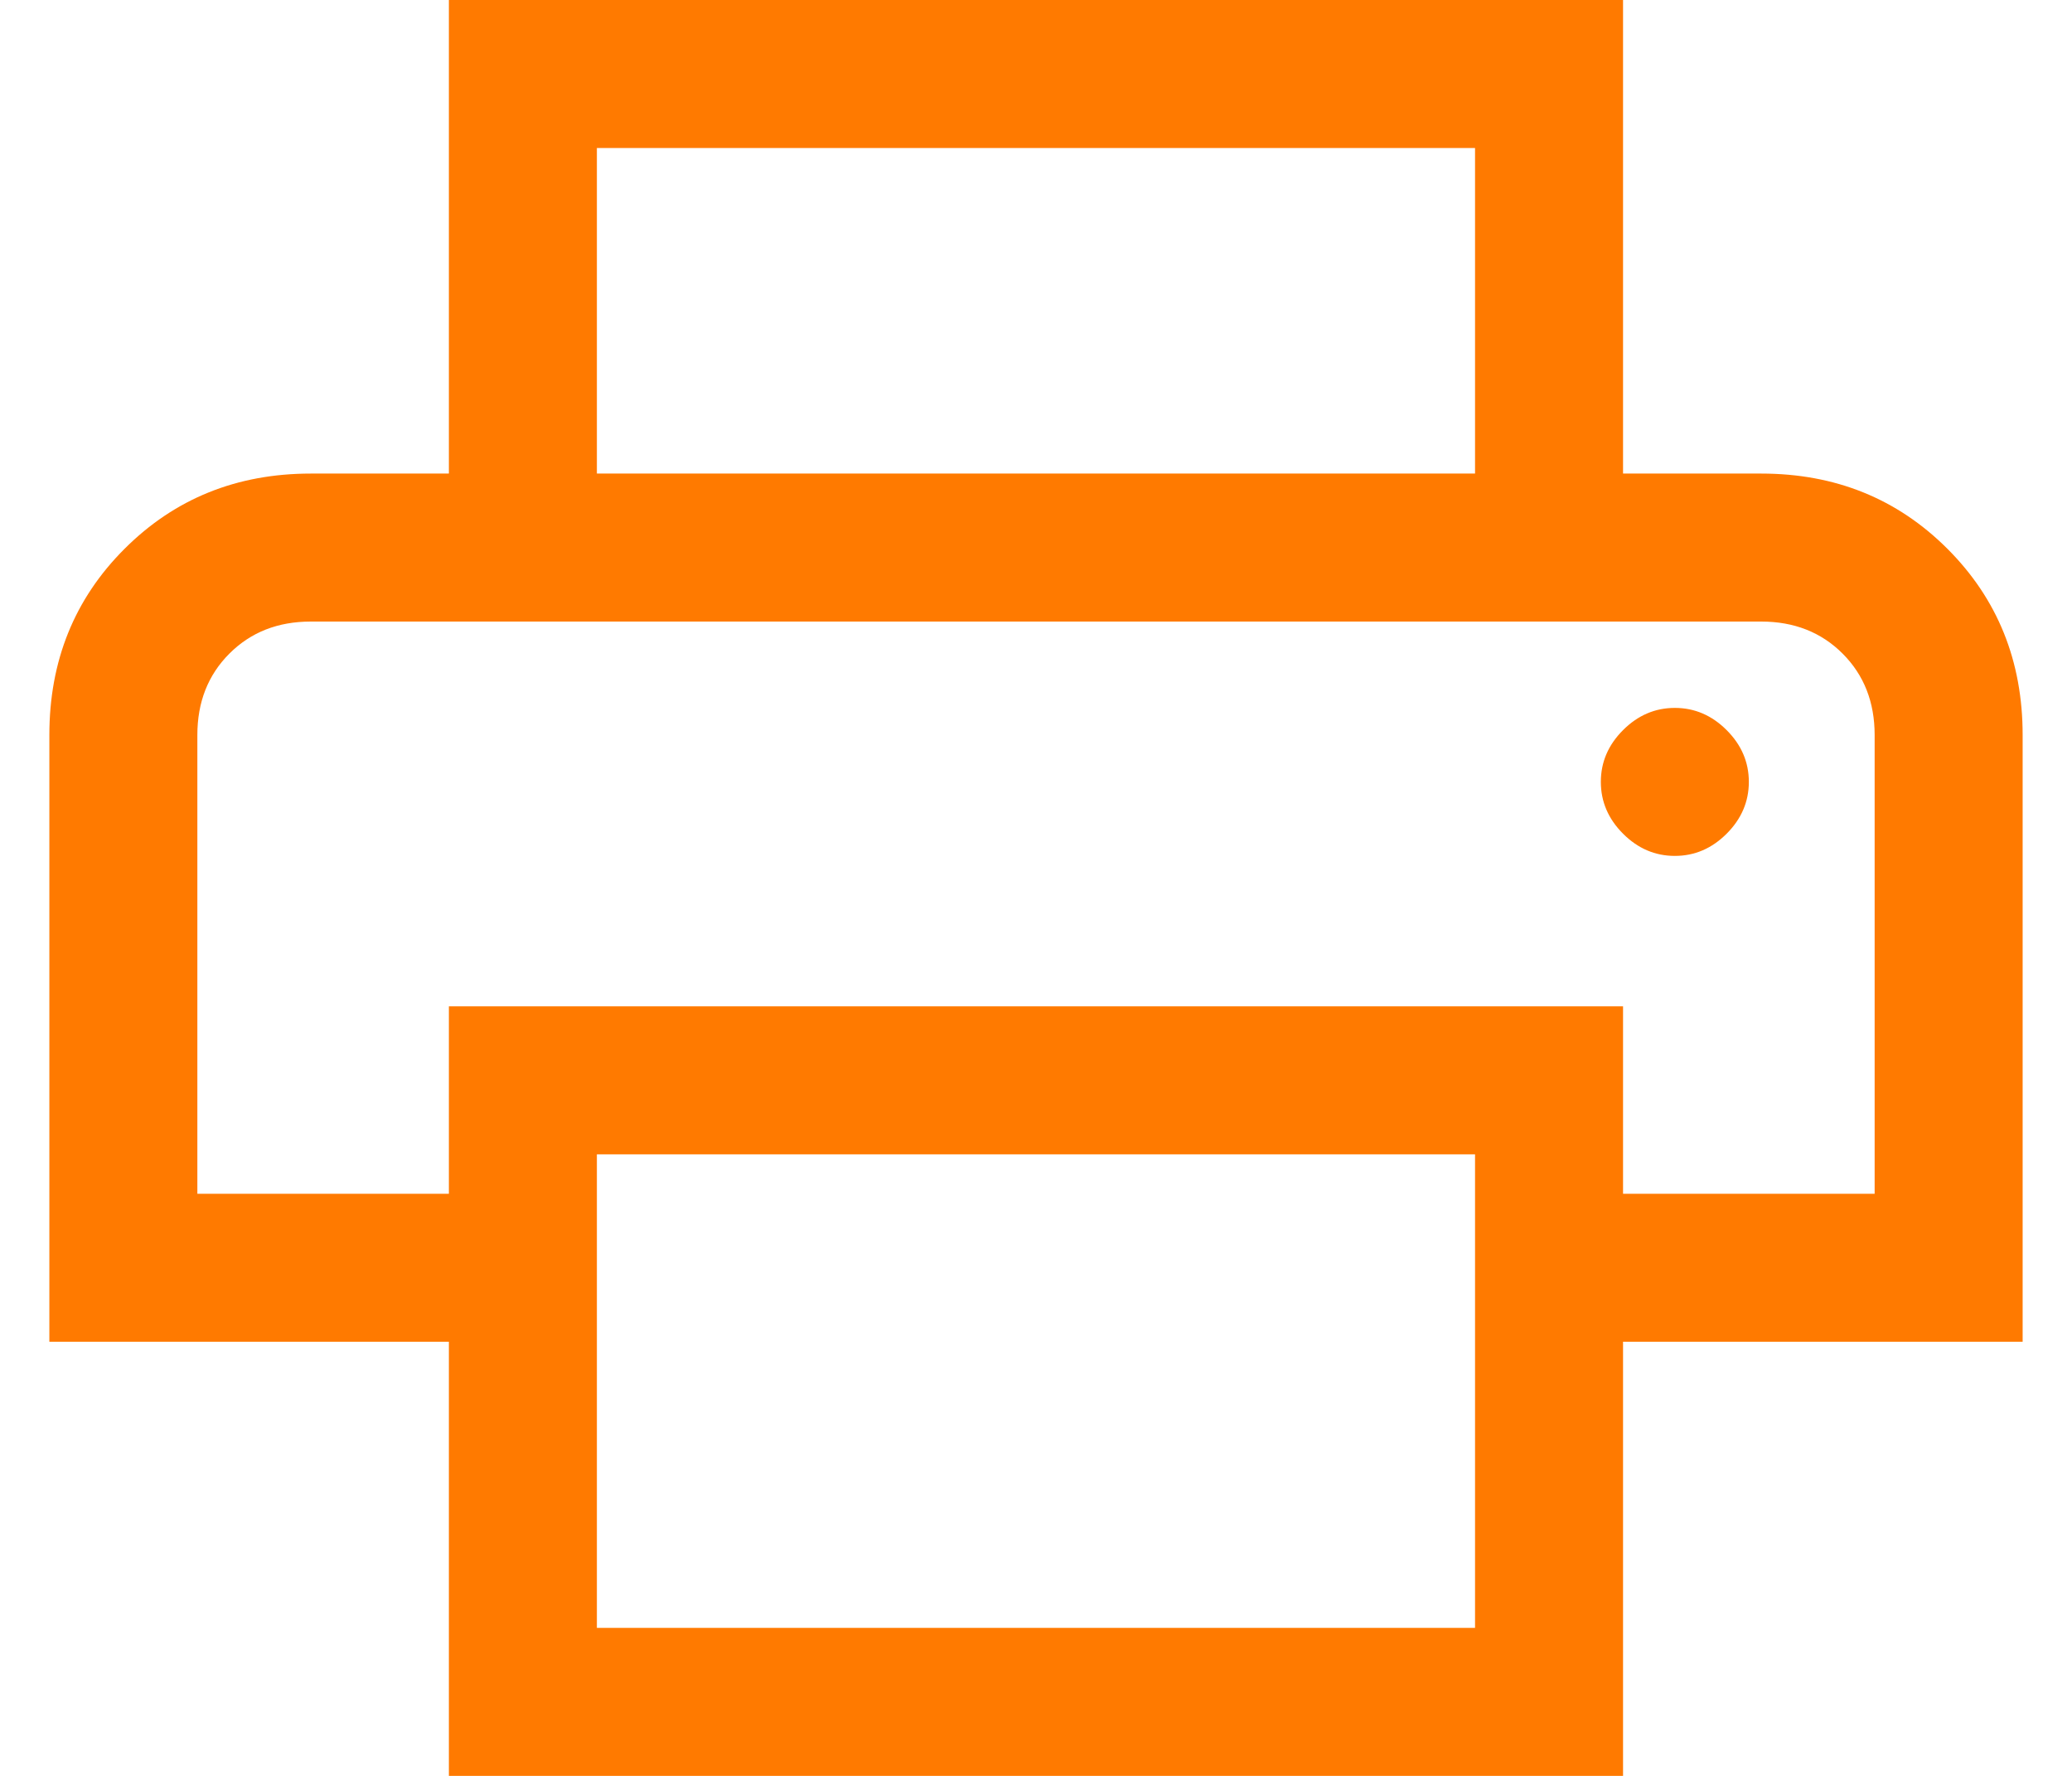 <svg width="28" height="24" viewBox="0 0 28 24" fill="none" xmlns="http://www.w3.org/2000/svg">
<path d="M19.933 6.4V2H8.066V6.4H6.066V0H21.933V6.4H19.933ZM2.667 8.4C2.667 8.4 2.811 8.4 3.1 8.4C3.389 8.4 3.755 8.4 4.2 8.4H23.8C24.244 8.4 24.611 8.4 24.9 8.4C25.189 8.4 25.333 8.4 25.333 8.4H21.933H6.066H2.667ZM22.633 11.567C22.9 11.567 23.133 11.467 23.333 11.267C23.533 11.067 23.633 10.833 23.633 10.567C23.633 10.3 23.533 10.067 23.333 9.867C23.133 9.667 22.9 9.567 22.633 9.567C22.366 9.567 22.133 9.667 21.933 9.867C21.733 10.067 21.633 10.3 21.633 10.567C21.633 10.833 21.733 11.067 21.933 11.267C22.133 11.467 22.366 11.567 22.633 11.567ZM19.933 22V15.6H8.066V22H19.933ZM21.933 24H6.066V18.133H0.667V9.933C0.667 8.933 1.005 8.094 1.683 7.417C2.361 6.739 3.2 6.4 4.2 6.4H23.8C24.8 6.4 25.639 6.739 26.317 7.417C26.994 8.094 27.333 8.933 27.333 9.933V18.133H21.933V24ZM25.333 16.133V9.933C25.333 9.489 25.189 9.122 24.9 8.833C24.611 8.544 24.244 8.4 23.8 8.4H4.2C3.755 8.4 3.389 8.544 3.1 8.833C2.811 9.122 2.667 9.489 2.667 9.933V16.133H6.066V13.6H21.933V16.133H25.333Z" fill="#FF7A00"/>
</svg>
